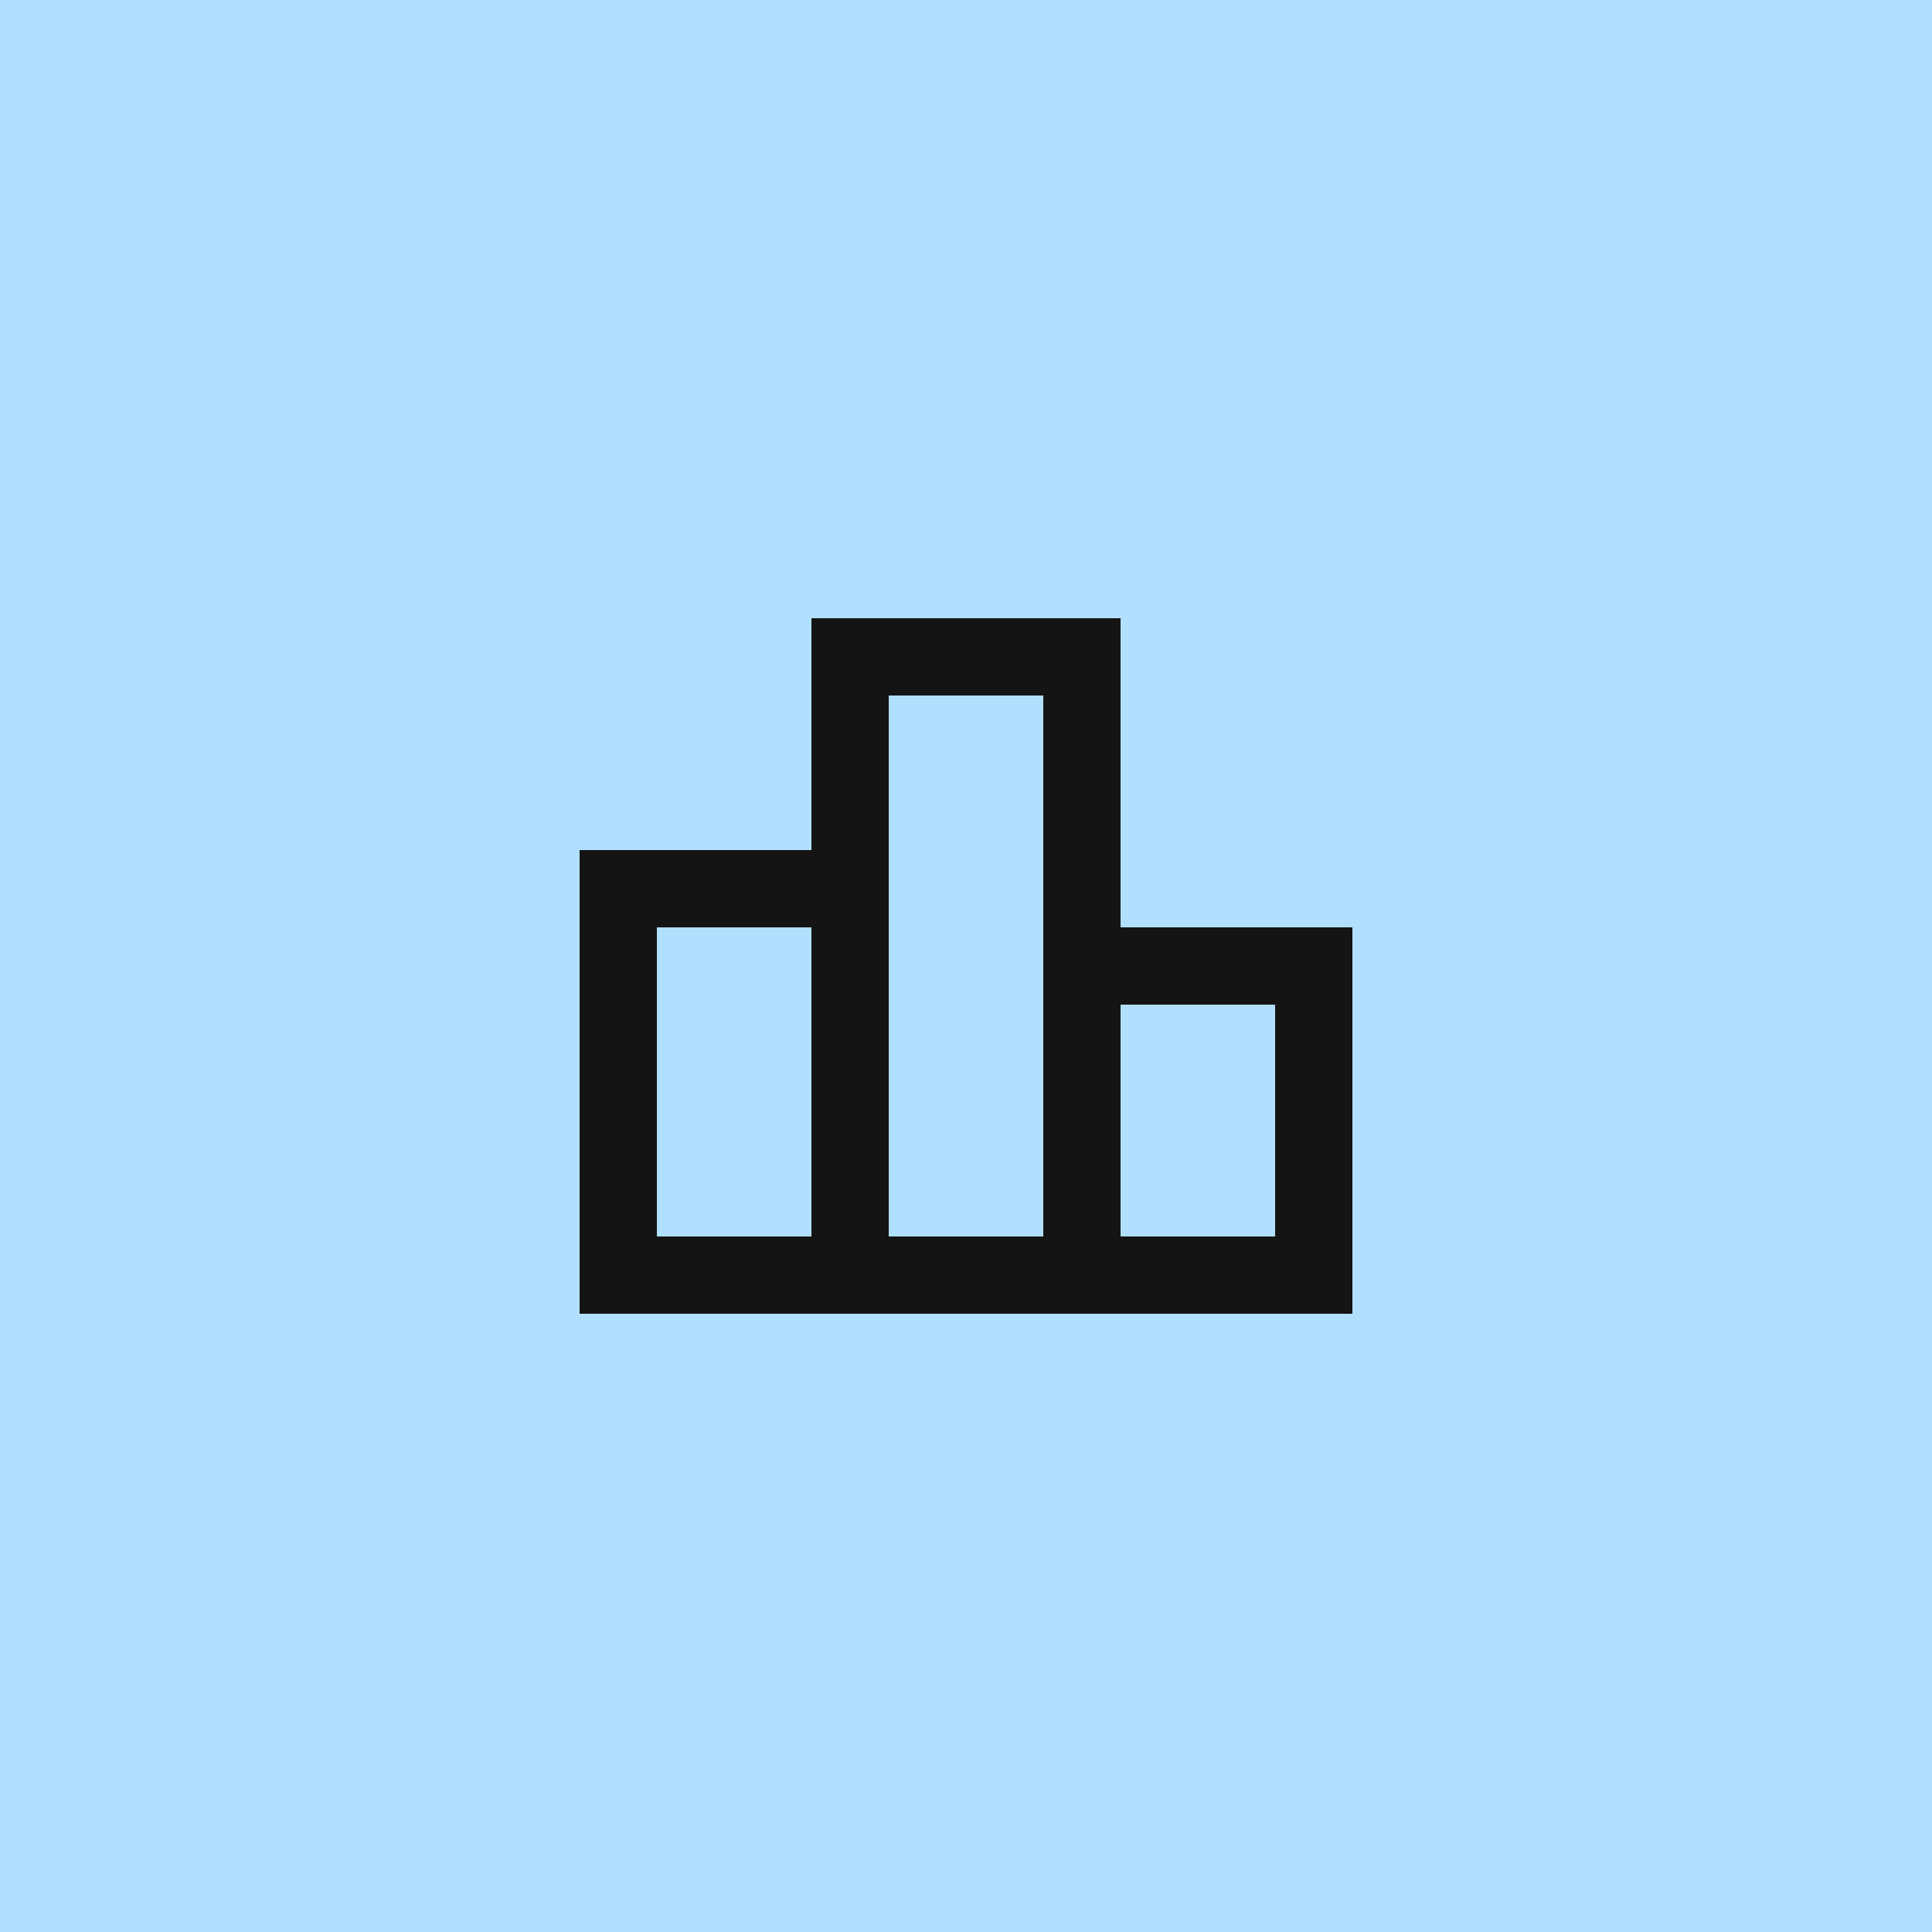 <svg width="100" height="100" viewBox="0 0 100 100" fill="none" xmlns="http://www.w3.org/2000/svg">
<rect width="100" height="100" fill="#B1E0FF"/>
<path d="M58 48V32H42V44H30V68H70V48H58ZM46 36H54V64H46V36ZM34 48H42V64H34V48ZM66 64H58V52H66V64Z" fill="#141414"/>
</svg>
